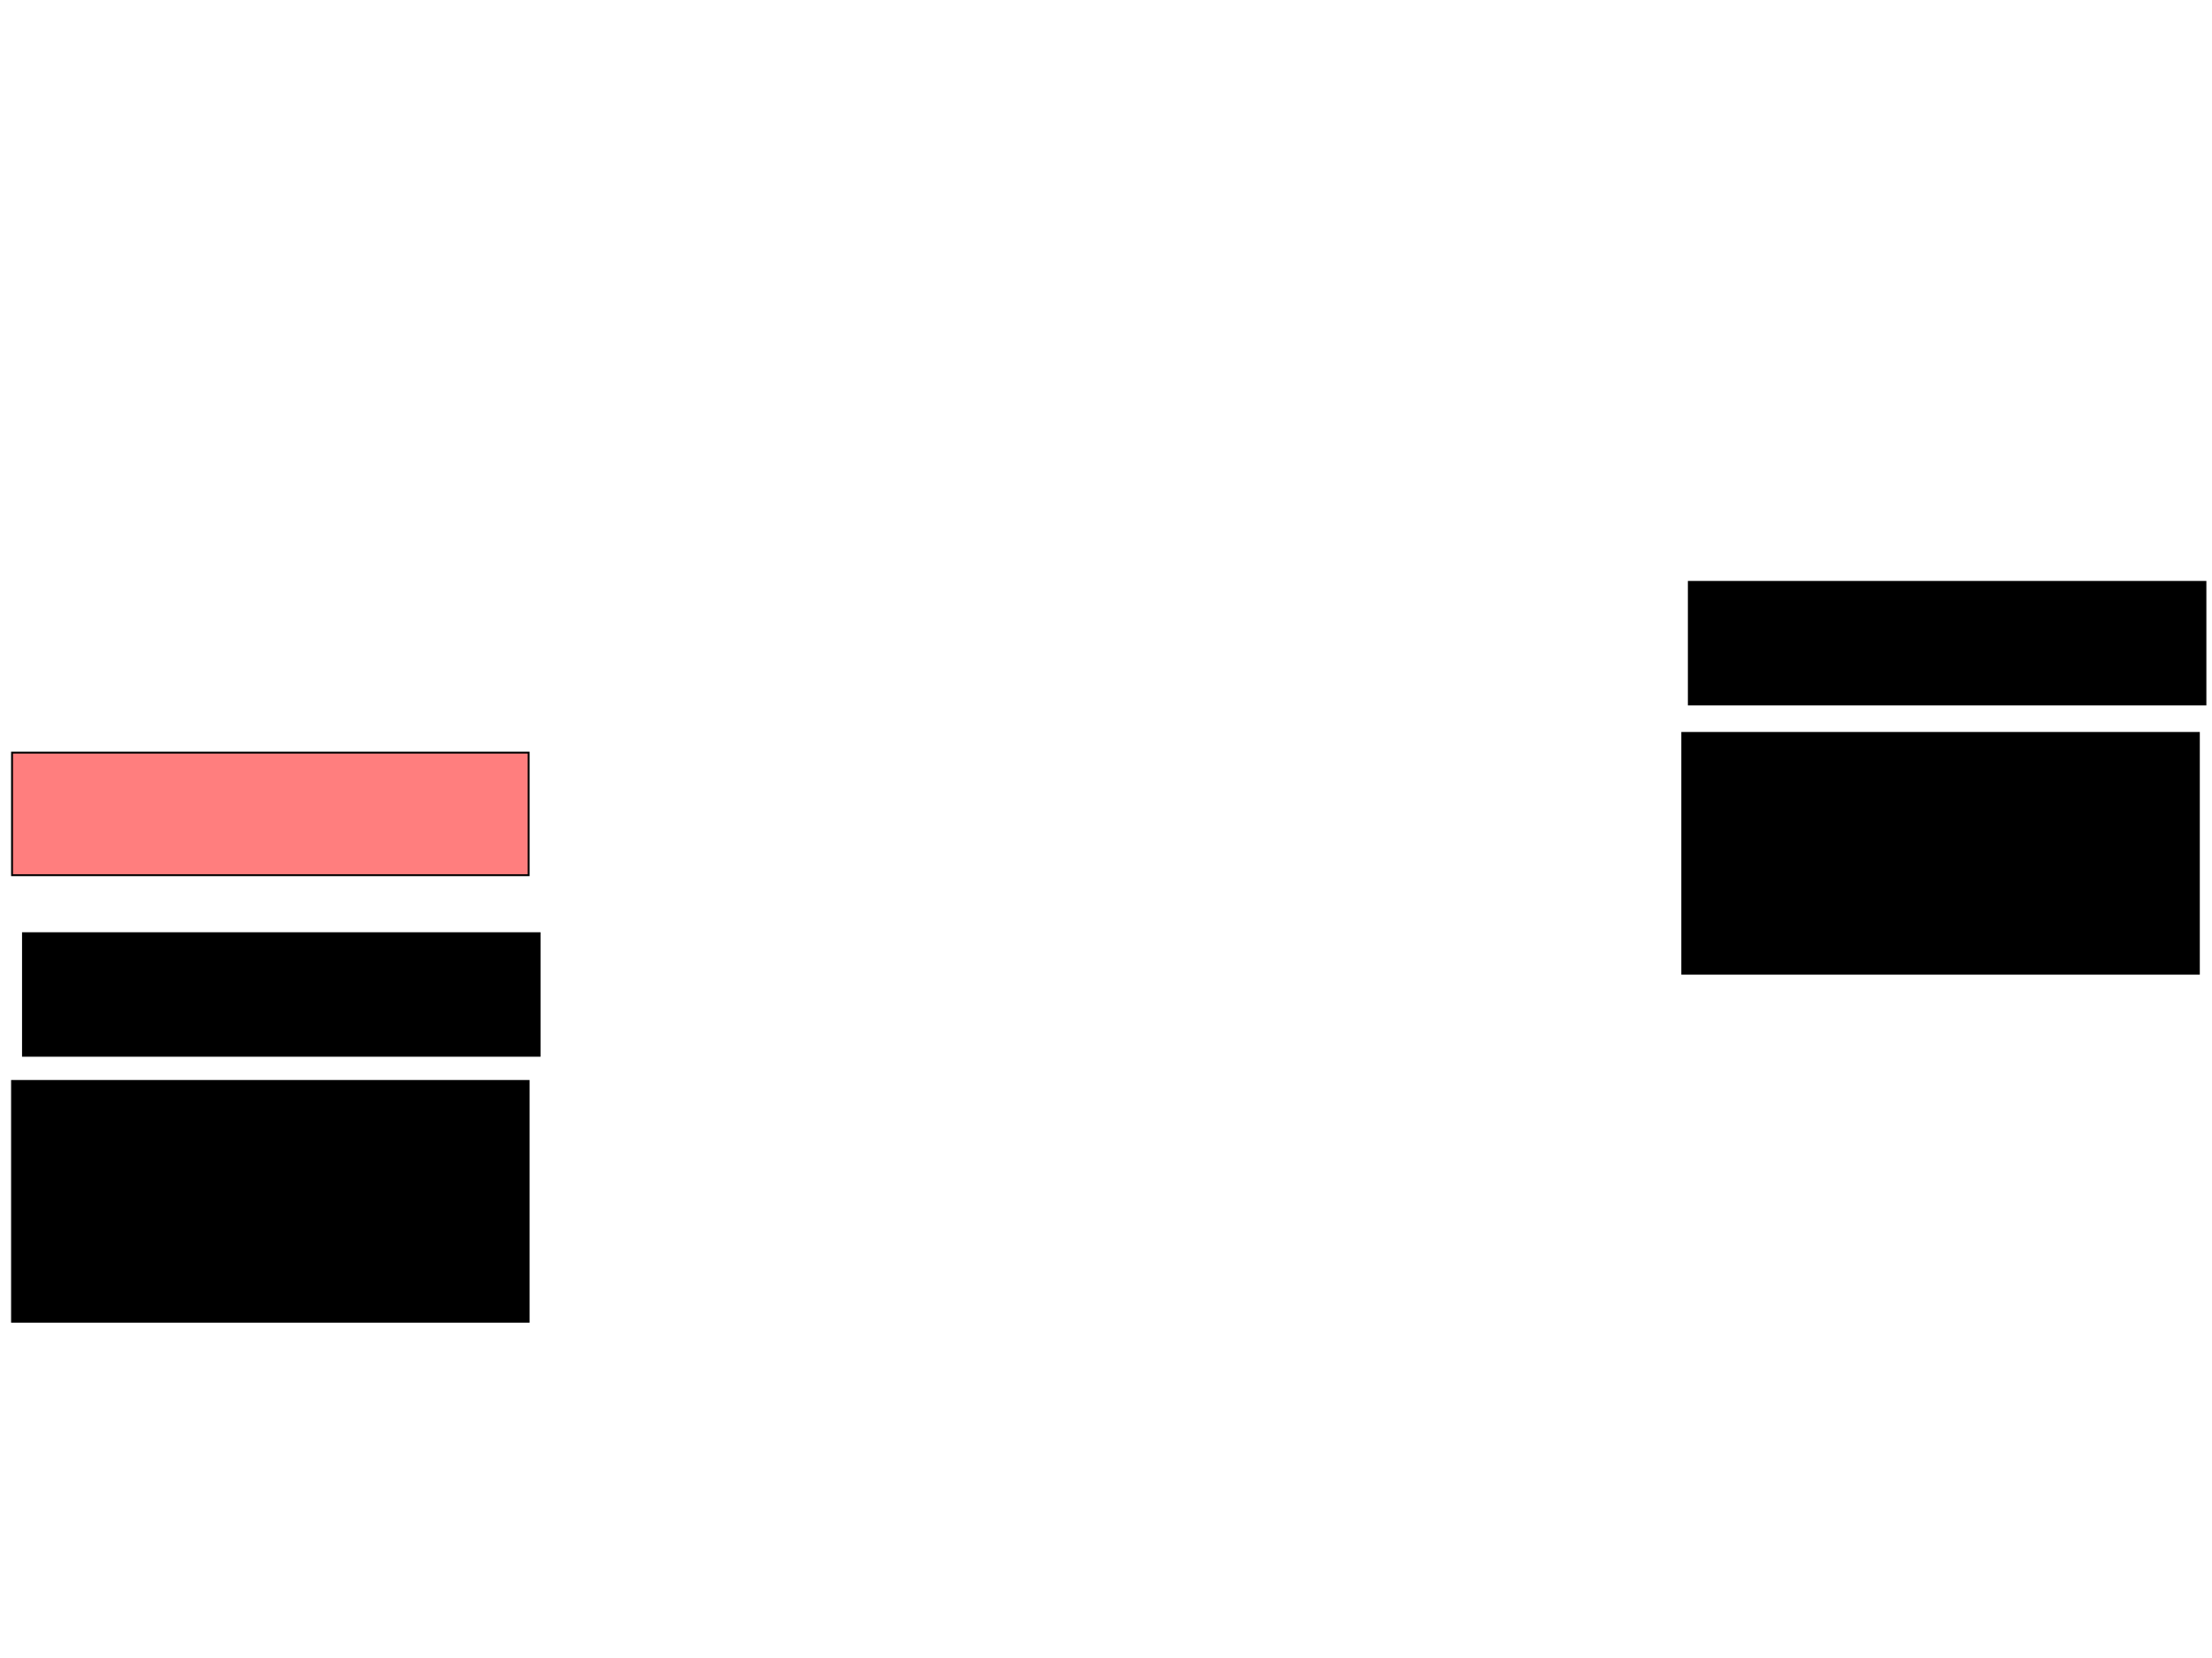 <svg xmlns="http://www.w3.org/2000/svg" width="1175" height="881">
 <!-- Created with Image Occlusion Enhanced -->
 <g>
  <title>Labels</title>
 </g>
 <g>
  <title>Masks</title>
  <rect id="7c8c2d7483854c239fac437922034872-ao-1" height="65.116" width="274.419" y="495.744" x="12.209" stroke="#000000" fill="#0"/>
  <rect id="7c8c2d7483854c239fac437922034872-ao-2" height="65.116" width="274.419" y="399.814" x="6.395" stroke="#000000" fill="#FF7E7E" class="qshape"/>
  <rect id="7c8c2d7483854c239fac437922034872-ao-3" height="65.116" width="274.419" y="309.116" x="897.093" stroke="#000000" fill="#0"/>
  <rect stroke="#000000" id="7c8c2d7483854c239fac437922034872-ao-4" height="127.907" width="274.419" y="389.349" x="893.605" fill="#0"/>
  <rect id="7c8c2d7483854c239fac437922034872-ao-5" stroke="#000000" height="127.907" width="274.419" y="574.233" x="6.395" fill="#0"/>
 </g>
</svg>